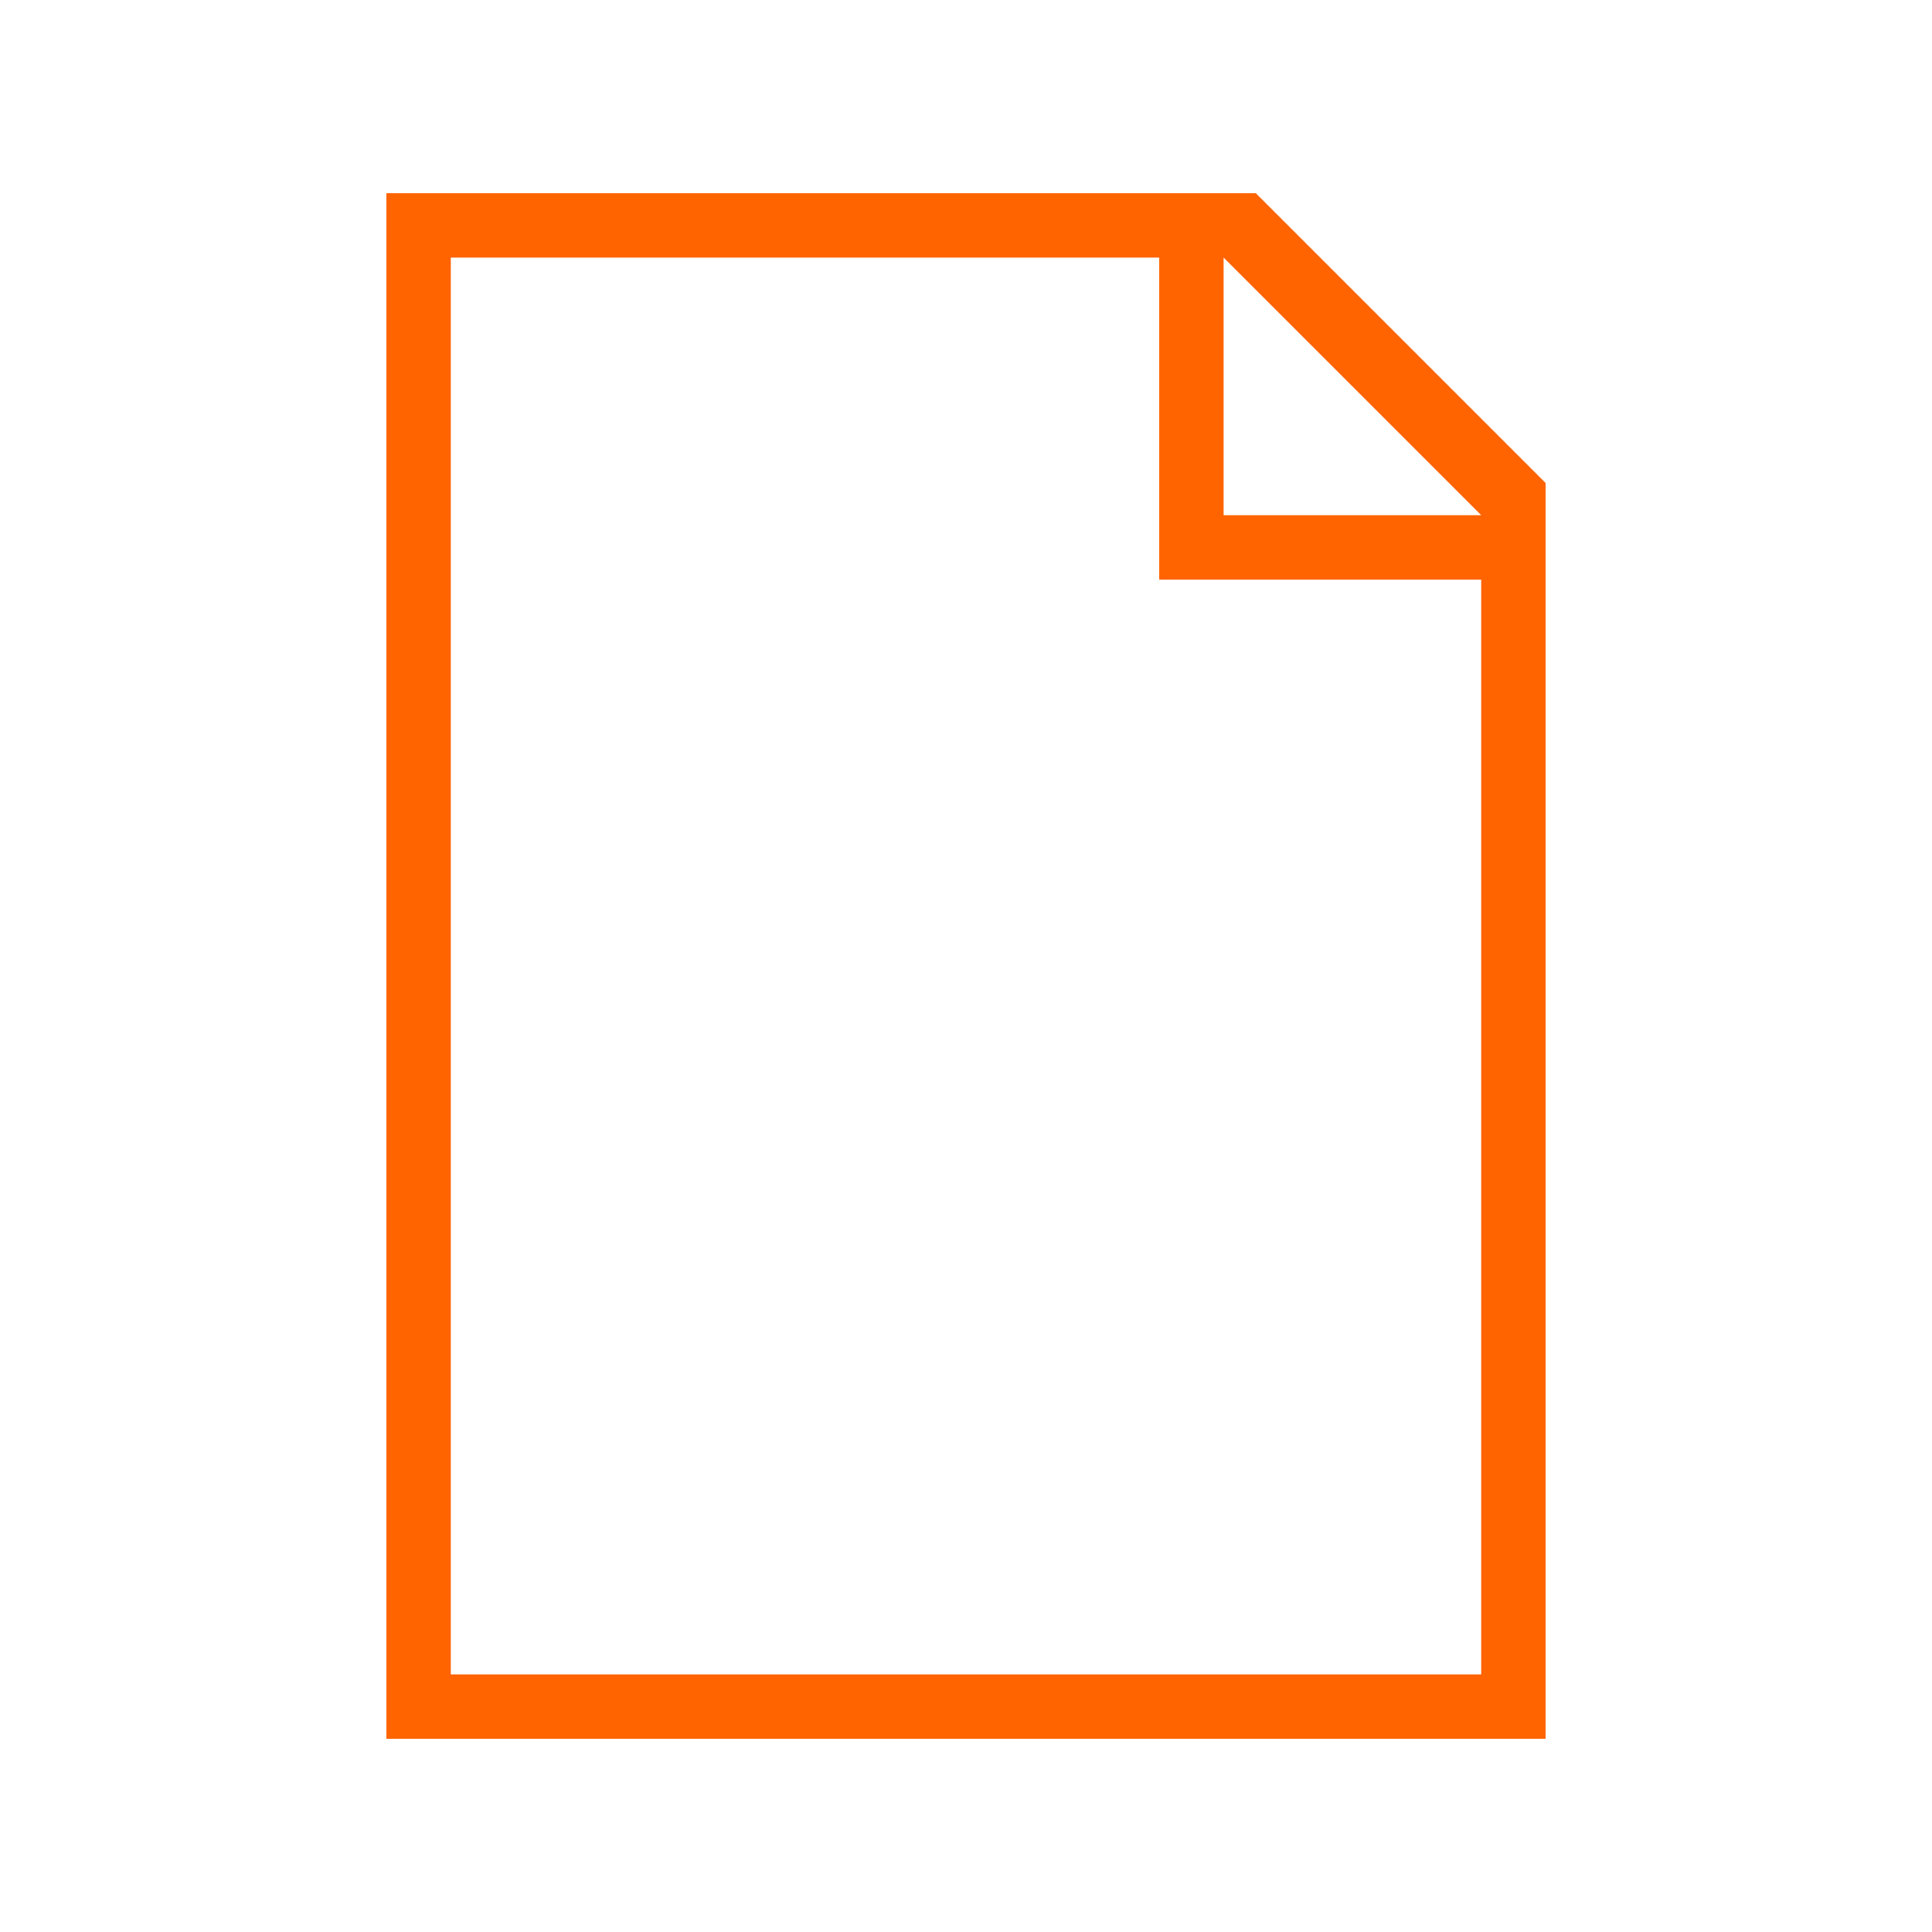<?xml version="1.0" encoding="UTF-8" standalone="no"?>
<!-- Created with Inkscape (http://www.inkscape.org/) -->

<svg
   xmlns:dc="http://purl.org/dc/elements/1.1/"
   xmlns:cc="http://creativecommons.org/ns#"
   xmlns:rdf="http://www.w3.org/1999/02/22-rdf-syntax-ns#"
   xmlns:svg="http://www.w3.org/2000/svg"
   xmlns="http://www.w3.org/2000/svg"
   xmlns:sodipodi="http://sodipodi.sourceforge.net/DTD/sodipodi-0.dtd"
   xmlns:inkscape="http://www.inkscape.org/namespaces/inkscape"
   width="30"
   height="30"
   id="svg2"
   version="1.1"
   inkscape:version="0.48.4 r9939"
   sodipodi:docname="t1_active.svg">
  <defs
     id="defs4" />
  <sodipodi:namedview
     id="base"
     pagecolor="#ffffff"
     bordercolor="#666666"
     borderopacity="1.0"
     inkscape:pageopacity="0.0"
     inkscape:pageshadow="2"
     inkscape:zoom="16"
     inkscape:cx="6.995665"
     inkscape:cy="10.630429"
     inkscape:document-units="px"
     inkscape:current-layer="layer1"
     showgrid="false"
     inkscape:window-width="1280"
     inkscape:window-height="1000"
     inkscape:window-x="0"
     inkscape:window-y="24"
     inkscape:window-maximized="1" />
  <g
     inkscape:label="Capa 1"
     inkscape:groupmode="layer"
     id="layer1"
     transform="translate(0,-1022.362)">
    <g
       id="g3768"
       transform="translate(6,-3)">
      <path
         sodipodi:nodetypes="ccccccccccc"
         inkscape:connector-curvature="0"
         id="rect2985"
         transform="translate(0,1022.362)"
         d="M 17,11 17,29 1,29 1,7 13,7 M 13.5,6 0,6 0,30 18,30 18,10.5 z"
         style="fill:#ff6400;fill-opacity:1;stroke:none" />
      <path
         inkscape:connector-curvature="0"
         id="path3758"
         d="m 12,1028.362 0,6 6,0 -1,-1 -4,0 0,-4 -1,-1 z"
         style="fill:#ff6400;fill-opacity:1;stroke:none" />
    </g>
  </g>
</svg>
